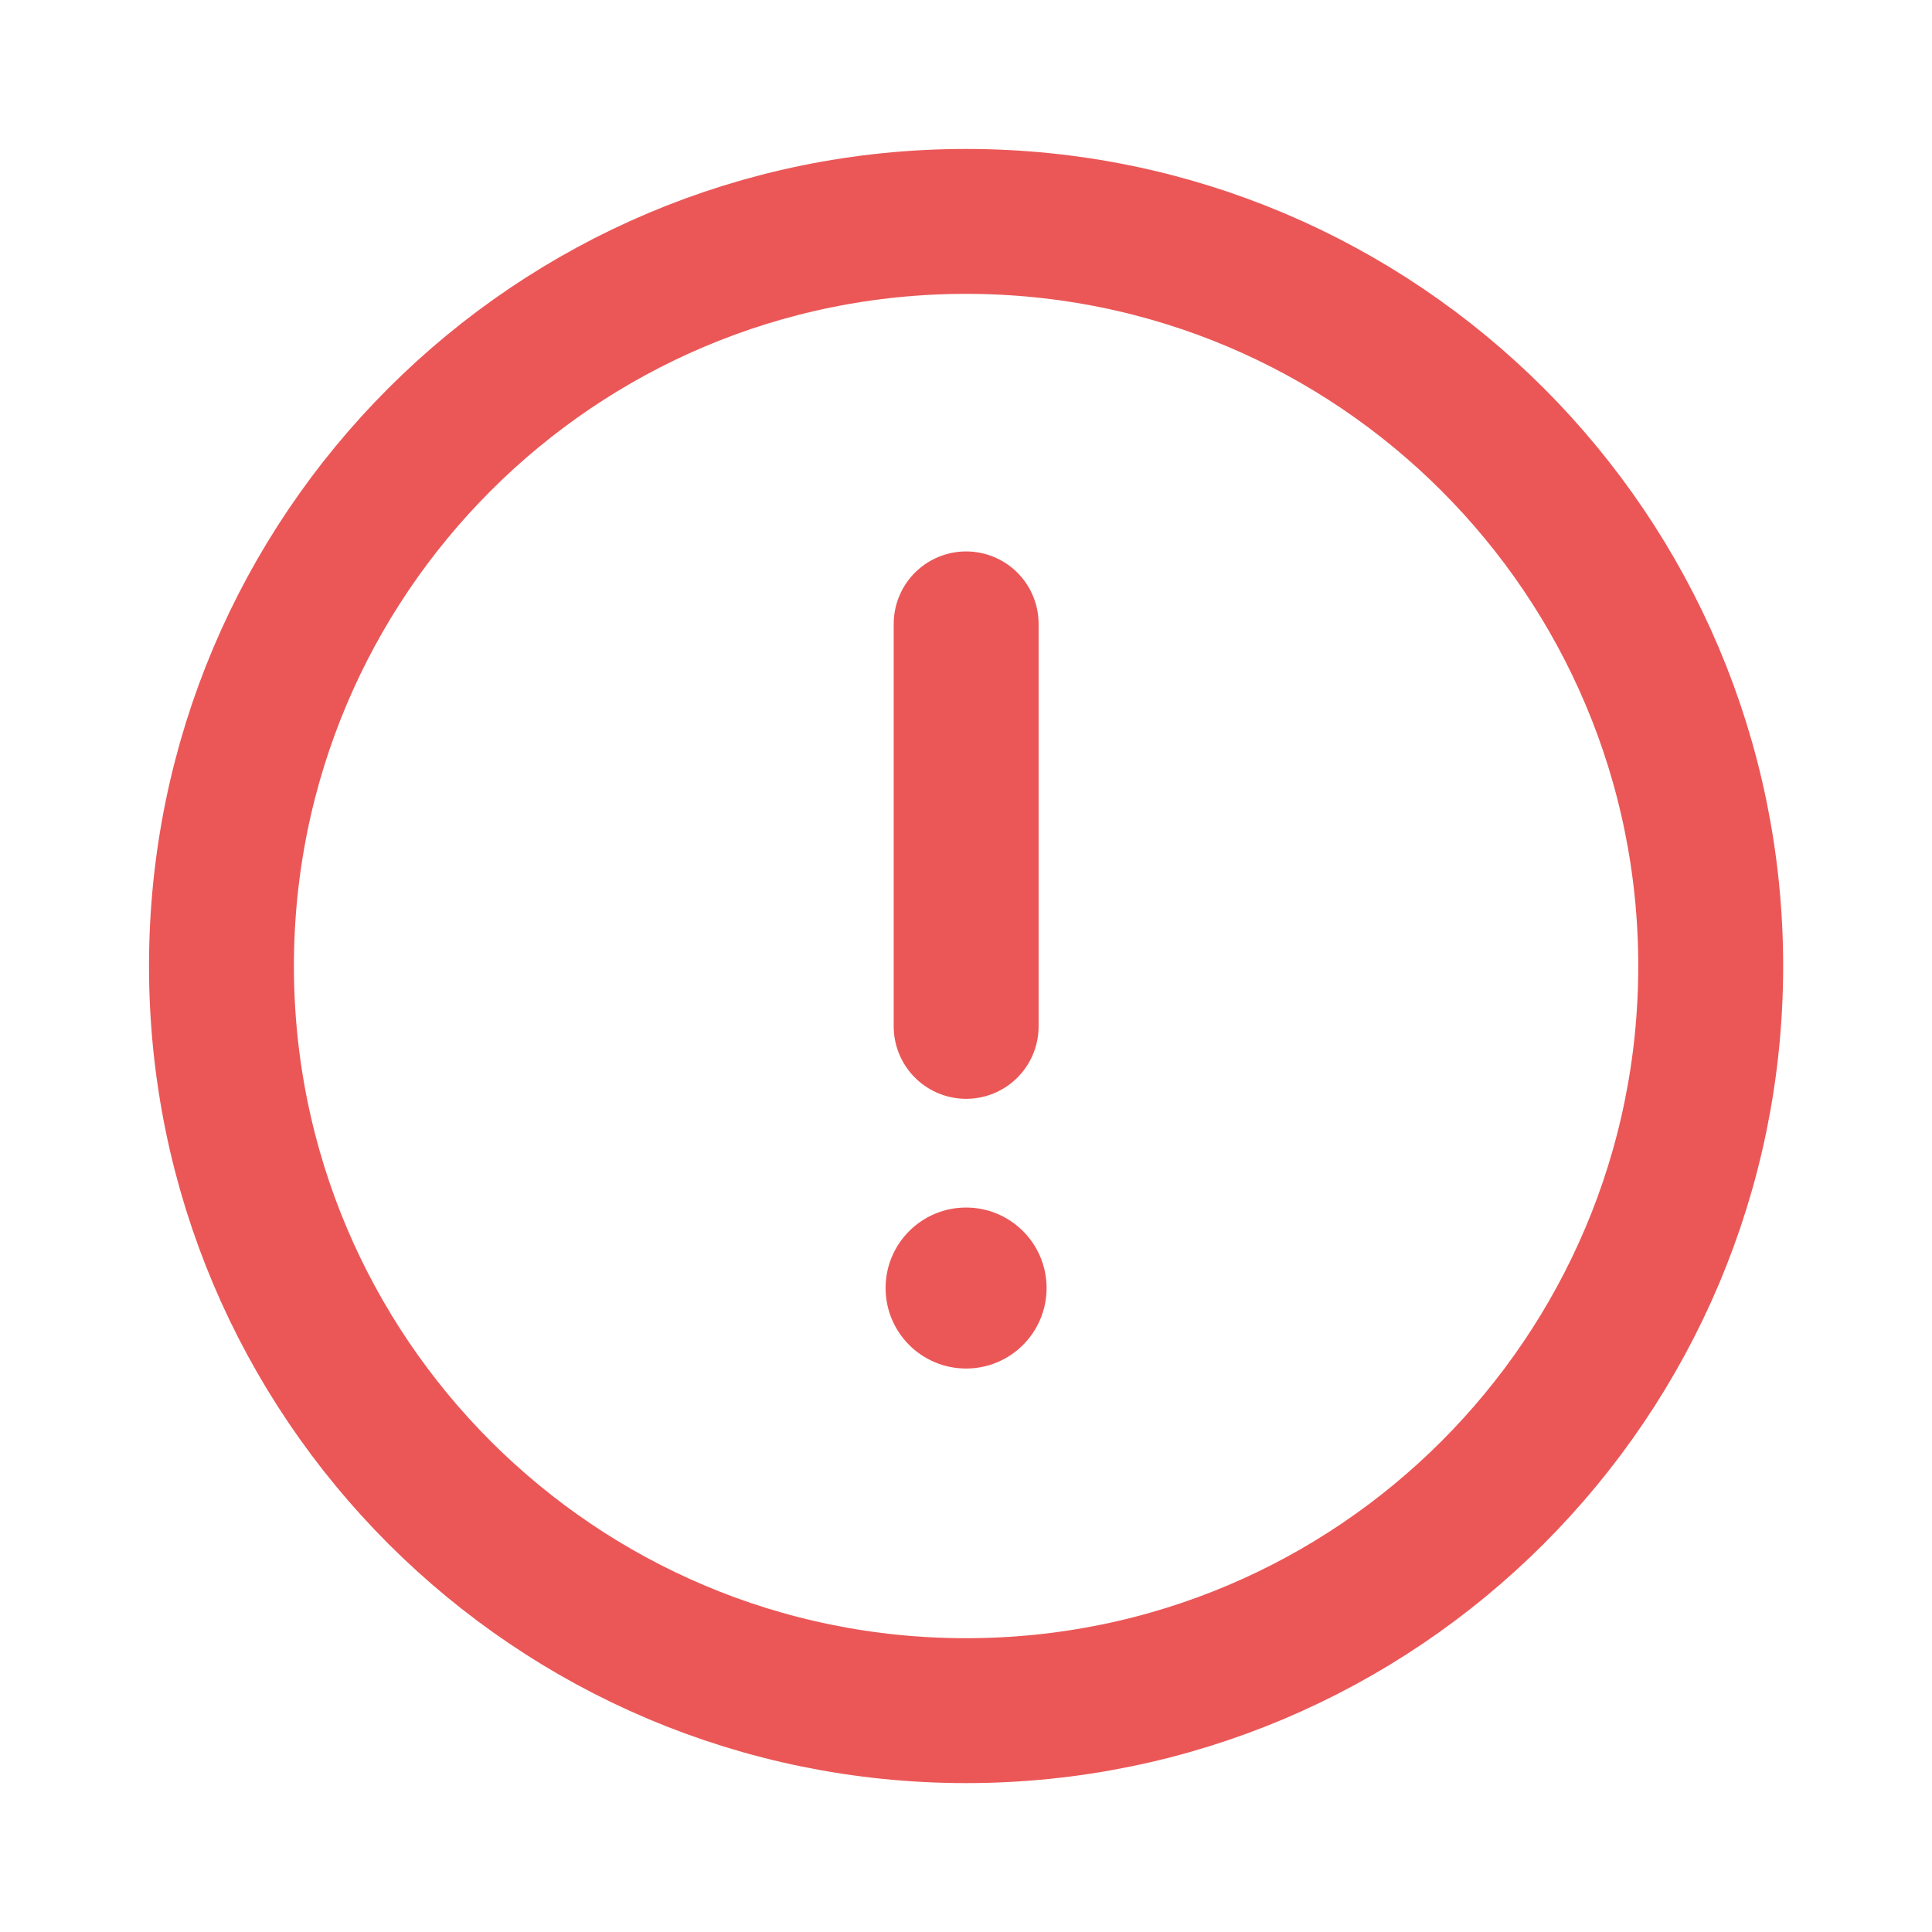 <svg width="100" height="100" viewBox="0 0 100 100" fill="none" xmlns="http://www.w3.org/2000/svg">
<path d="M50.005 88.543C71.29 88.543 88.546 71.287 88.546 50.001C88.546 28.715 71.29 11.46 50.005 11.46C28.719 11.46 11.463 28.715 11.463 50.001C11.463 71.287 28.719 88.543 50.005 88.543Z" stroke="#EB5757" stroke-width="7.5" stroke-miterlimit="10" stroke-linecap="round"/>
<path d="M50.008 53.125V32.292" stroke="#EB5757" stroke-width="7.5" stroke-linecap="round" stroke-linejoin="round"/>
<path d="M50.005 70.835C52.306 70.835 54.171 68.97 54.171 66.669C54.171 64.367 52.306 62.502 50.005 62.502C47.703 62.502 45.838 64.367 45.838 66.669C45.838 68.97 47.703 70.835 50.005 70.835Z" fill="#EB5757"/>
</svg>
